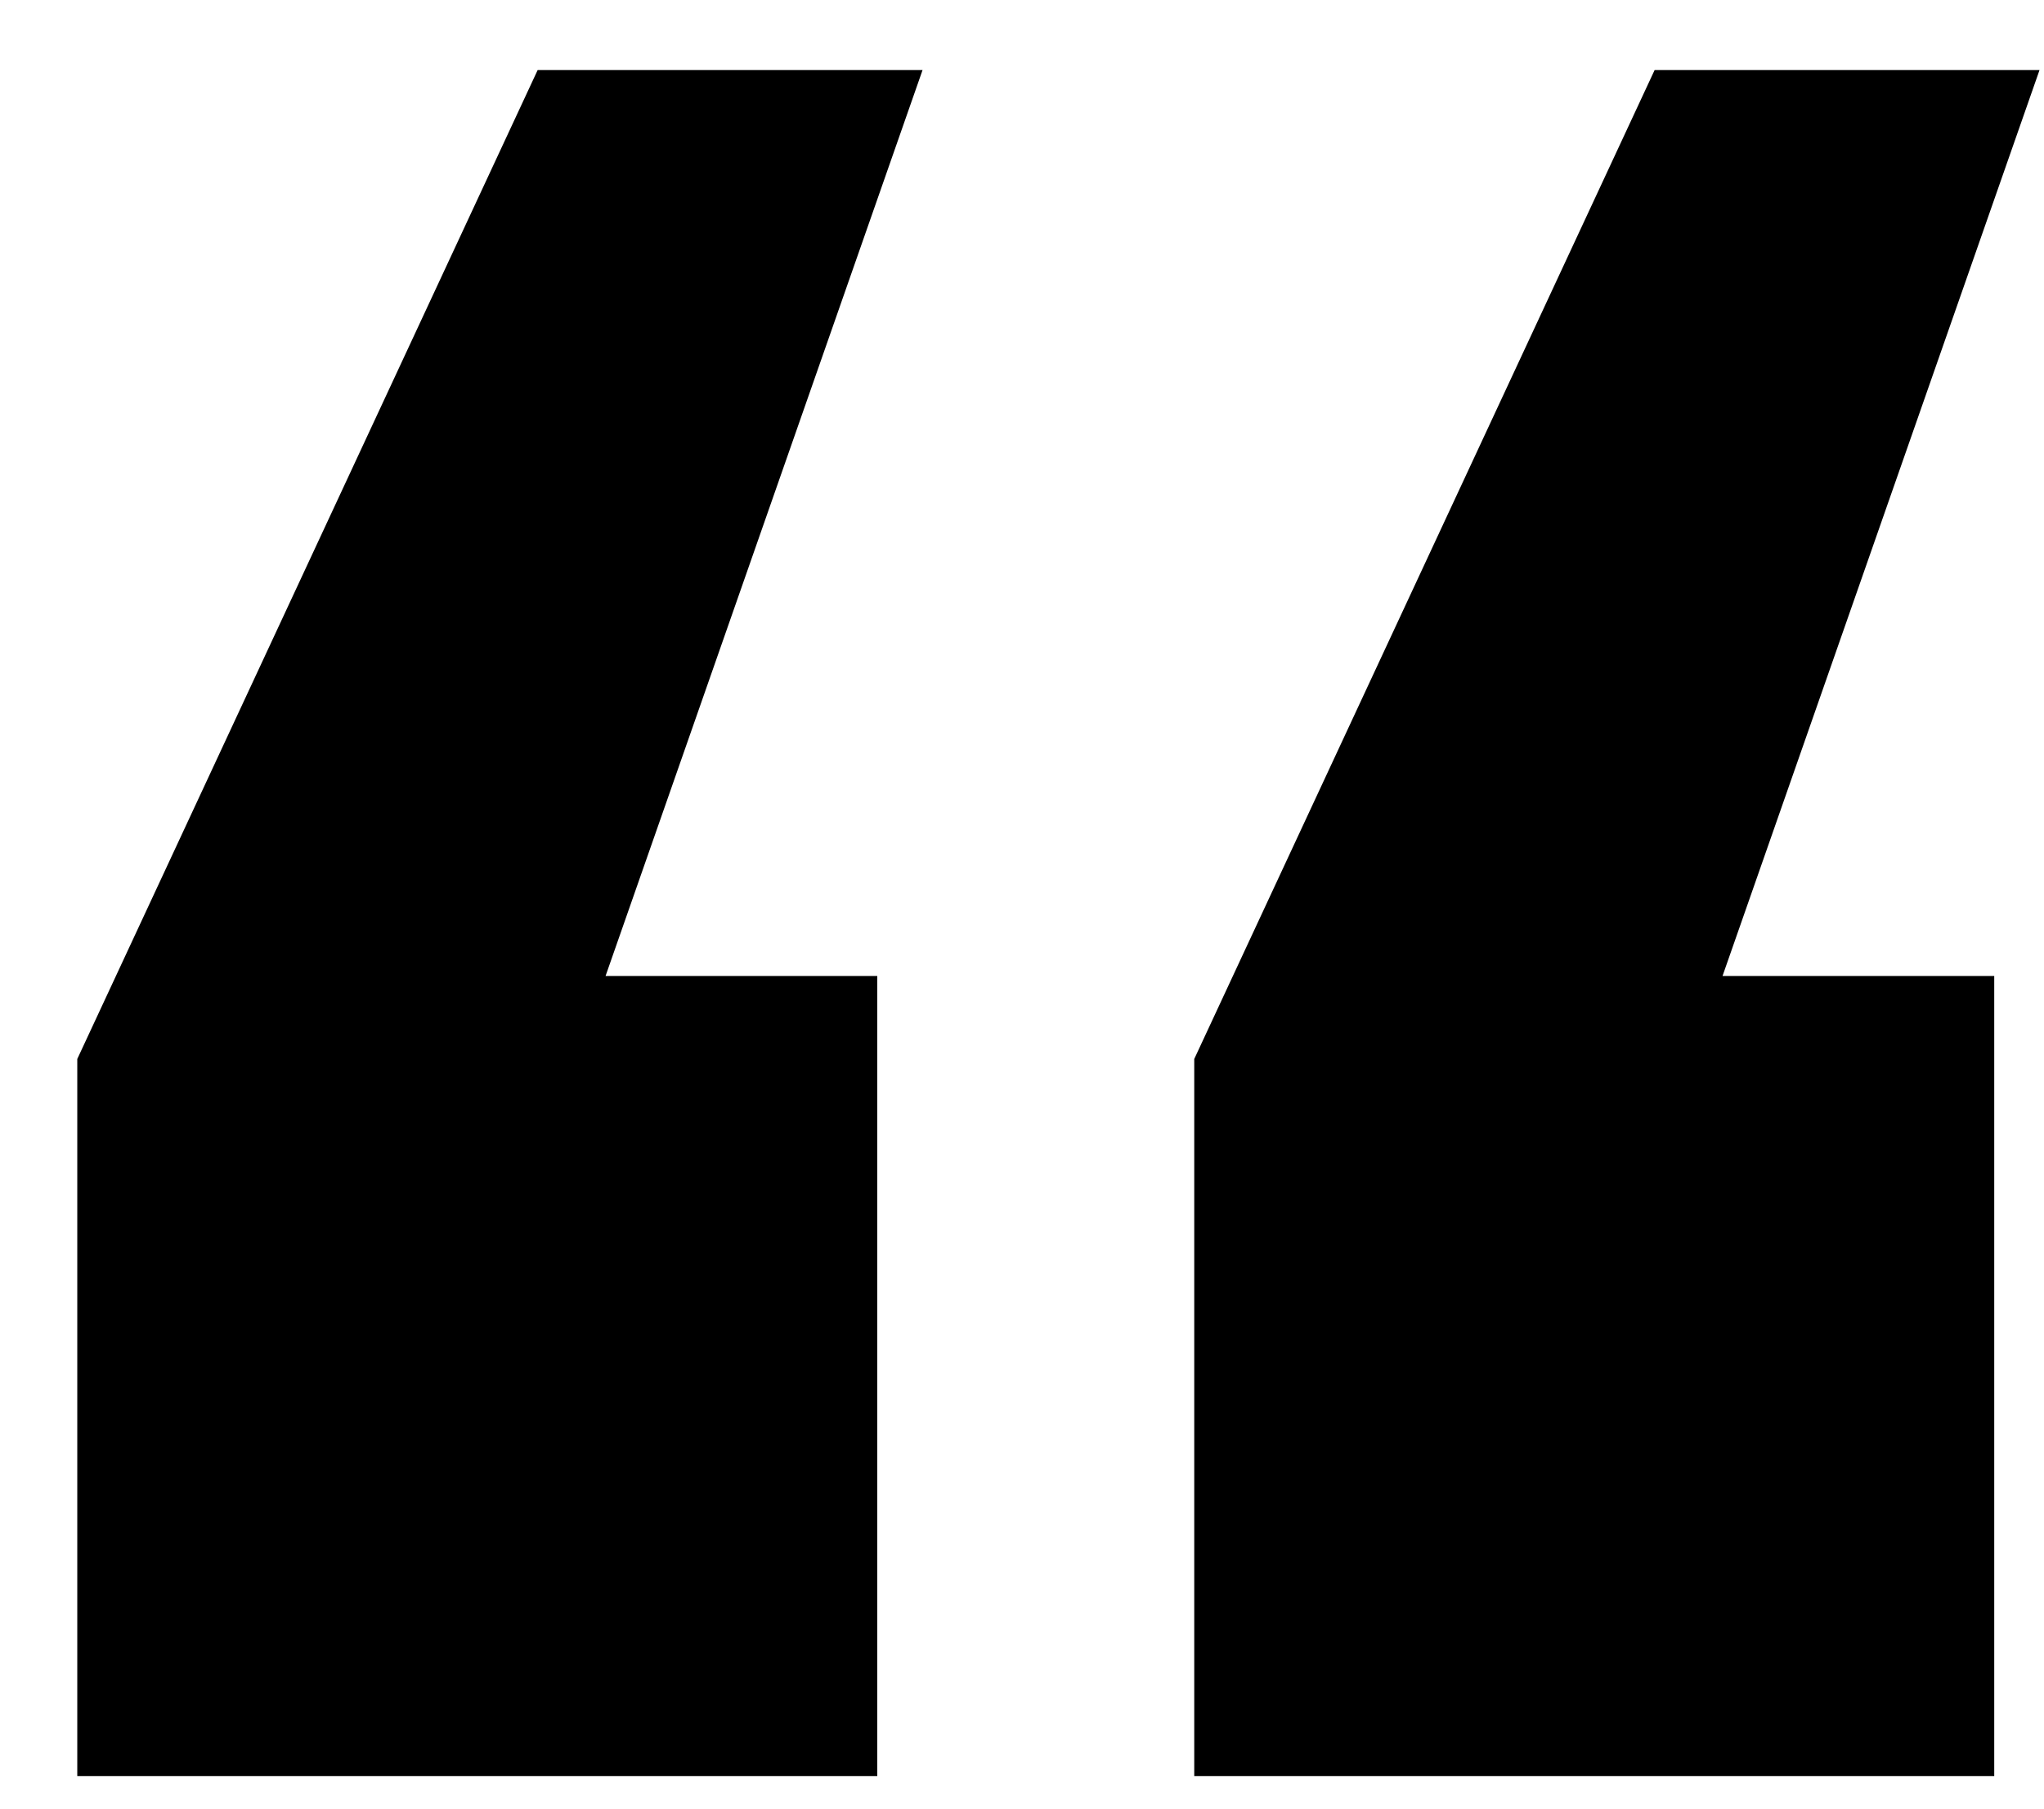 <svg width="26" height="23" viewBox="0 0 26 23" fill="none" xmlns="http://www.w3.org/2000/svg">
<path d="M0.983 13.467L6.839 0.891H11.735L7.703 12.411H11.159V22.587H0.983V13.467ZM15.191 13.467L21.047 0.891H25.943L21.911 12.411H25.367V22.587H15.191V13.467Z" fill="black"/>
</svg>
